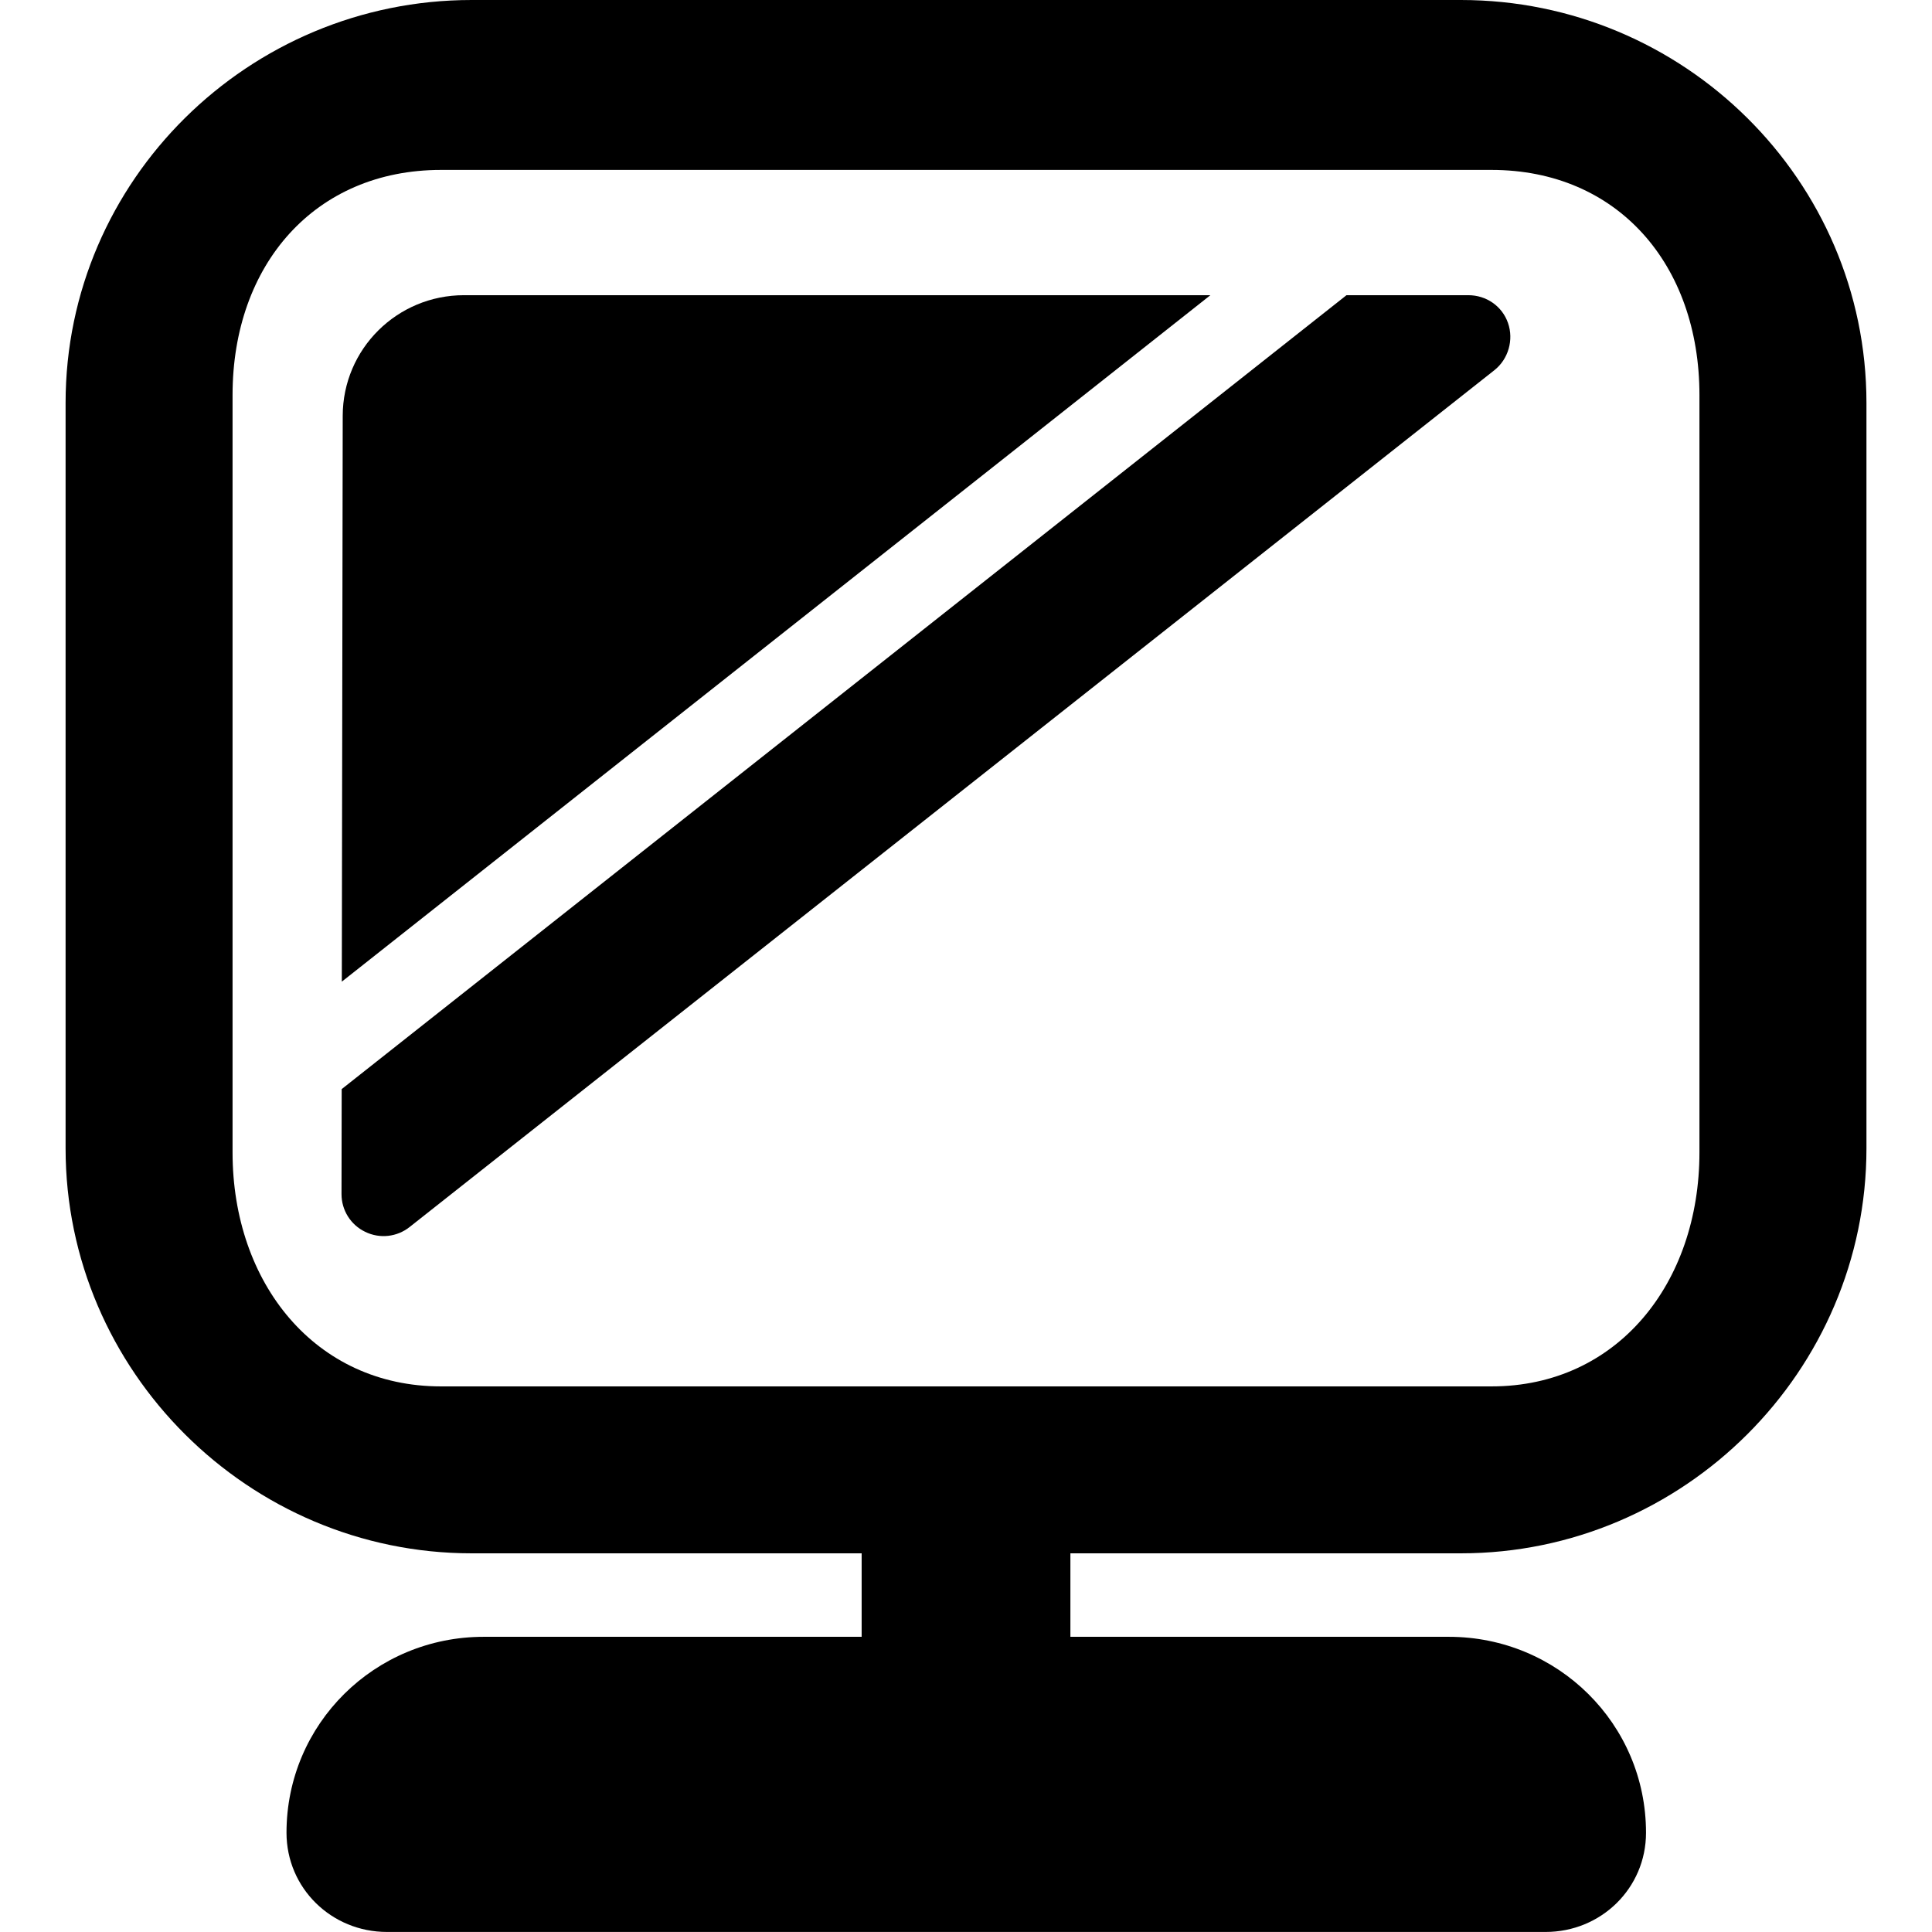 <?xml version="1.0" encoding="iso-8859-1"?>
<!-- Generator: Adobe Illustrator 16.0.0, SVG Export Plug-In . SVG Version: 6.00 Build 0)  -->
<!DOCTYPE svg PUBLIC "-//W3C//DTD SVG 1.1//EN" "http://www.w3.org/Graphics/SVG/1.1/DTD/svg11.dtd">
<svg version="1.1" id="Capa_1" xmlns="http://www.w3.org/2000/svg" xmlns:xlink="http://www.w3.org/1999/xlink" x="0px" y="0px"
	 width="45.127px" height="45.127px" viewBox="0 0 45.127 45.127" style="enable-background:new 0 0 45.127 45.127;"
	 xml:space="preserve">
<g>
	<g>
		<path d="M34.123,0H11.016C5.812,0,1.532,4.207,1.532,9.411v17.411c0,5.205,4.281,9.46,9.484,9.46h9.11v1.95h-8.829
			c-2.543,0-4.605,2.033-4.605,4.576c0.001,1.297,1.051,2.318,2.347,2.318h27.062c1.295,0,2.346-1.021,2.346-2.318
			c0-2.543-2.062-4.576-4.605-4.576h-8.84v-1.95h9.122c5.204,0,9.472-4.257,9.472-9.46V9.411C43.595,4.207,39.326,0,34.123,0z
			 M39.695,26.918c0,3.054-1.918,5.465-4.856,5.465H10.3c-2.938,0-4.868-2.412-4.868-5.465V9.227c0-3.054,1.93-5.258,4.868-5.258
			h24.539c2.938,0,4.856,2.204,4.856,5.258V26.918z"/>
		<path d="M10.838,6.895c-1.563,0-2.83,1.256-2.833,2.818L7.984,22.929L28.272,6.895H10.838z"/>
		<path d="M34.296,6.895h-2.845L7.981,25.439l-0.004,2.453c0,0.377,0.215,0.719,0.554,0.881c0.339,0.166,0.743,0.121,1.038-0.114
			L34.905,8.647c0.328-0.259,0.456-0.71,0.318-1.104C35.085,7.148,34.714,6.895,34.296,6.895z"/>
	</g>
</g>
<g>
</g>
<g>
</g>
<g>
</g>
<g>
</g>
<g>
</g>
<g>
</g>
<g>
</g>
<g>
</g>
<g>
</g>
<g>
</g>
<g>
</g>
<g>
</g>
<g>
</g>
<g>
</g>
<g>
</g>
</svg>
